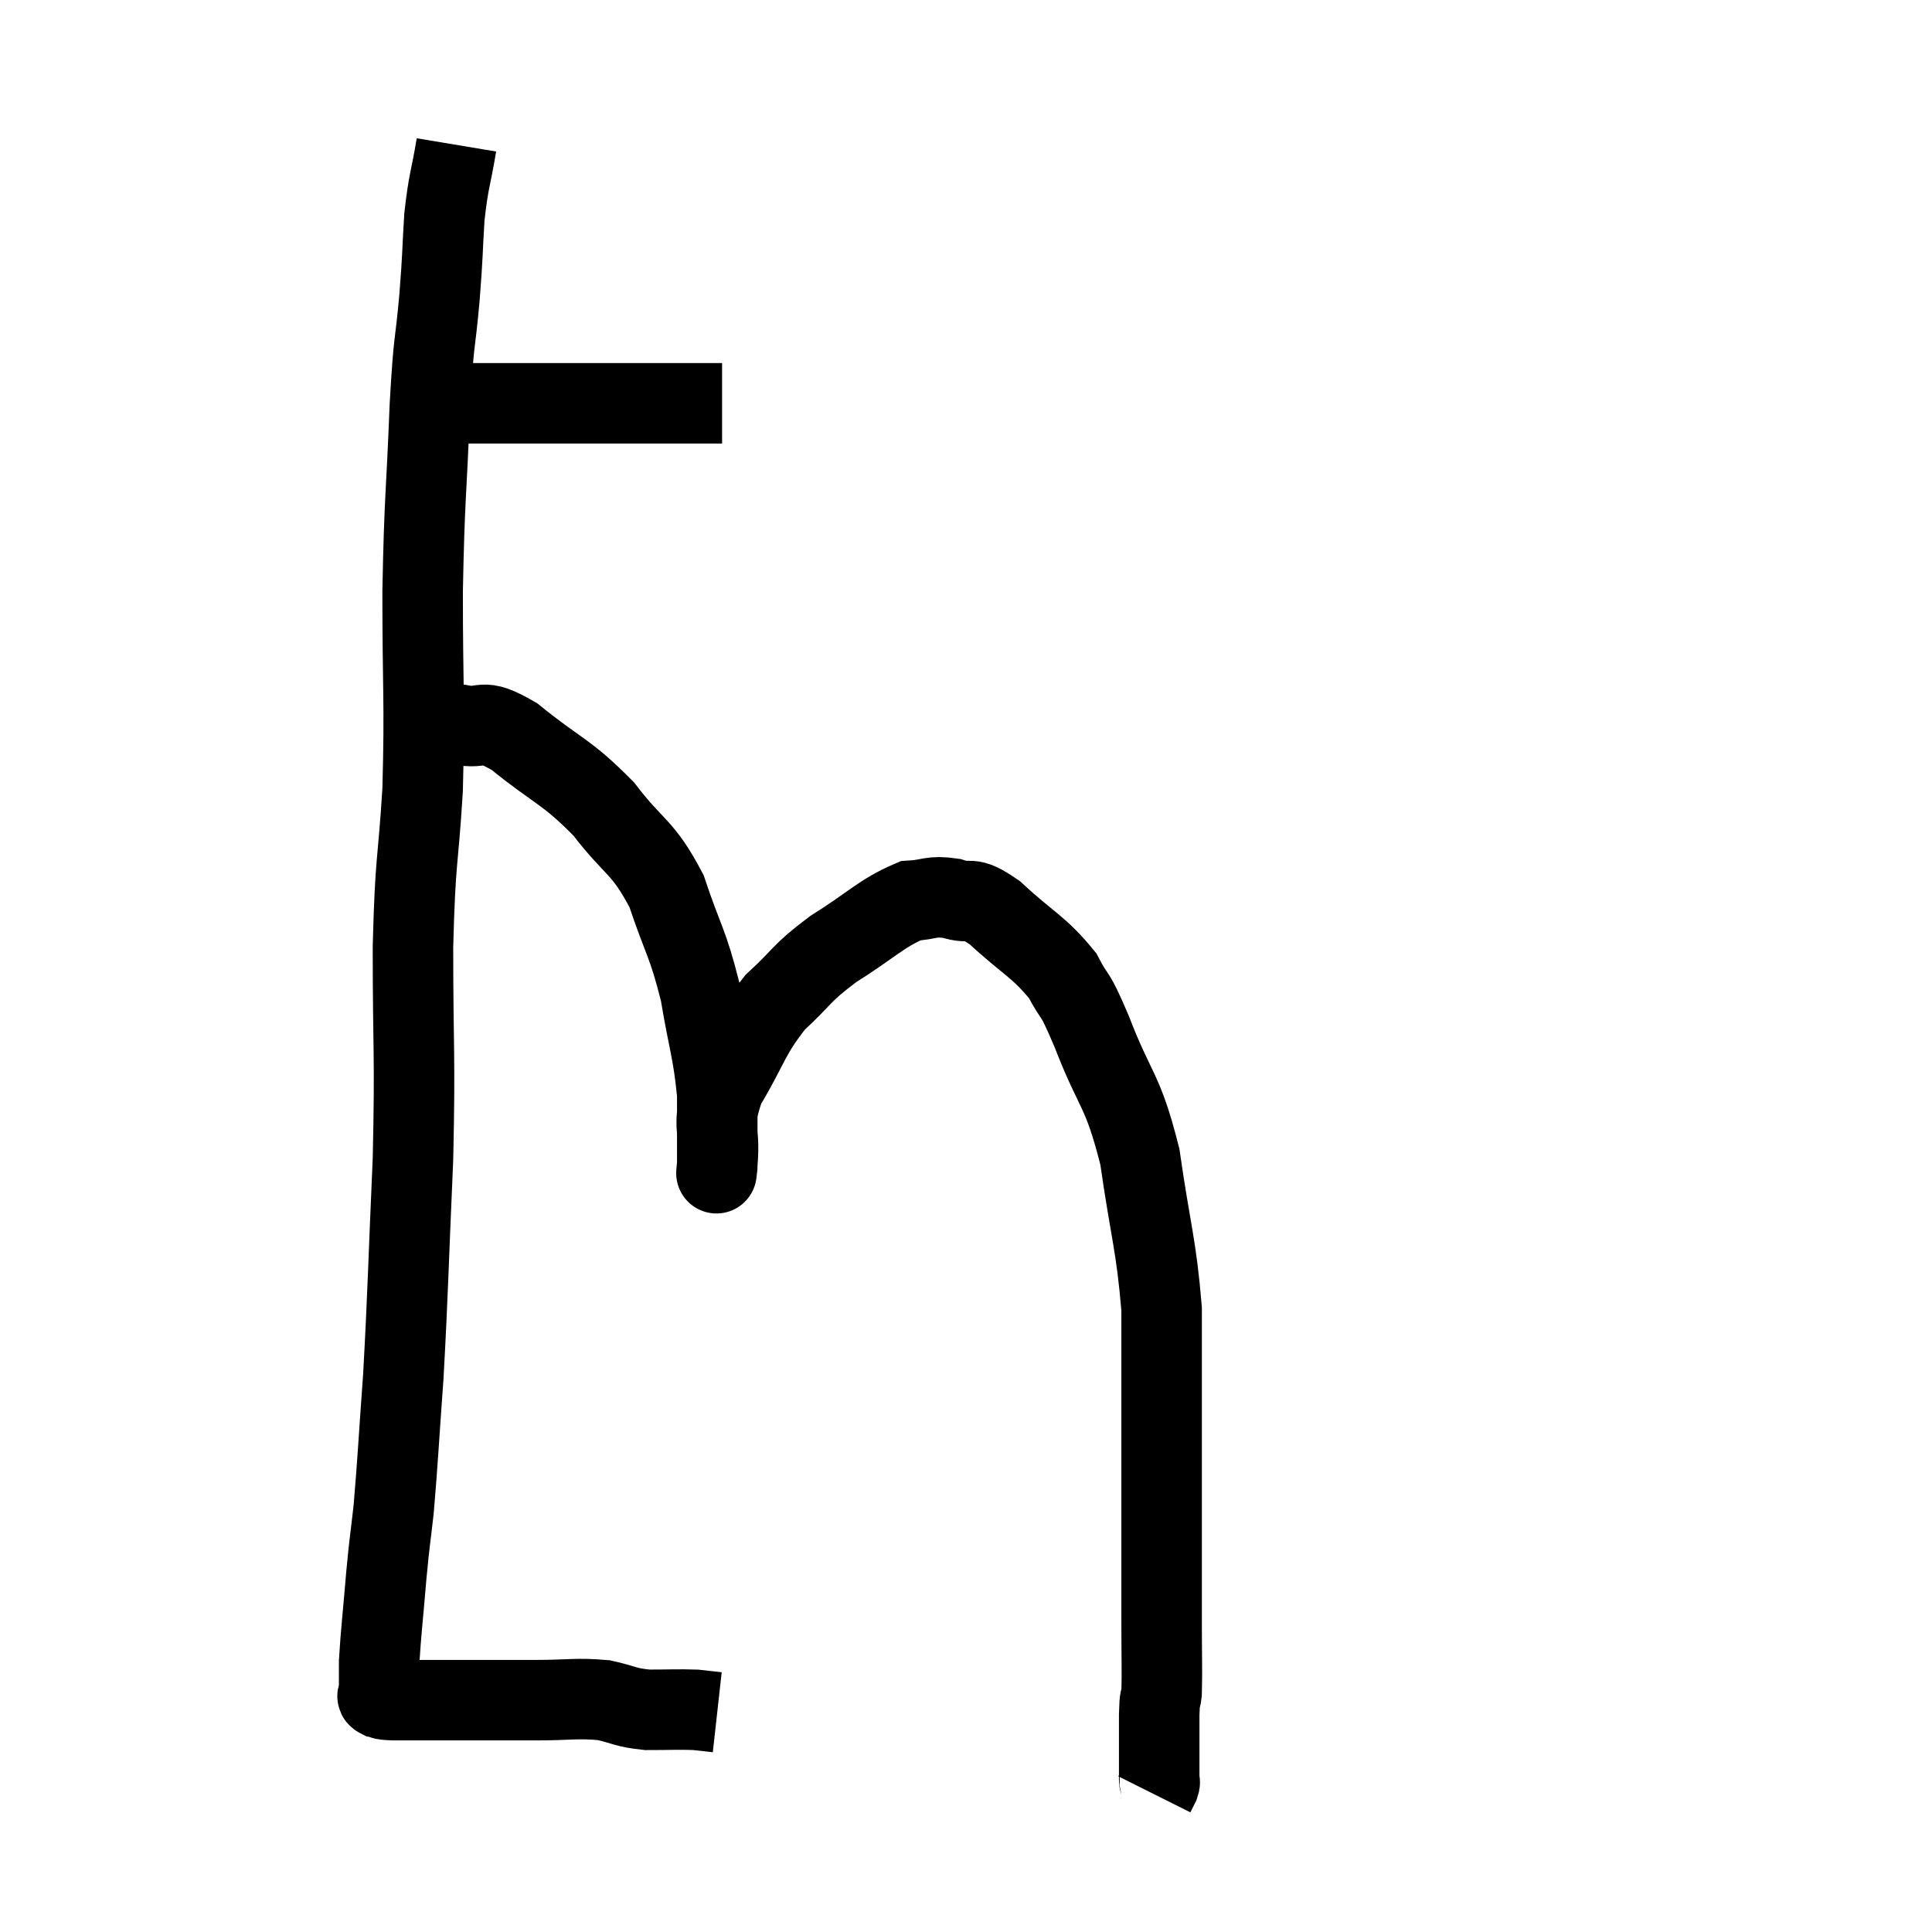 <svg width="48" height="48" viewBox="0 0 48 48" xmlns="http://www.w3.org/2000/svg"><path d="M 10.02 10.02 C 11.01 10.02, 11.19 10.02, 12 10.02 C 12.63 10.02, 12.345 10.02, 13.26 10.02 C 14.46 10.02, 14.535 10.02, 15.66 10.02 C 16.71 10.02, 17.19 10.02, 17.76 10.02 L 17.94 10.02" fill="none" stroke="black" stroke-width="2"></path><path d="M 11.34 3.6 C 11.19 4.5, 11.145 4.455, 11.04 5.4 C 10.98 6.39, 11.01 6.21, 10.92 7.38 C 10.8 8.73, 10.785 8.25, 10.68 10.08 C 10.59 12.39, 10.545 12.315, 10.5 14.7 C 10.5 17.16, 10.56 17.415, 10.5 19.62 C 10.38 21.57, 10.32 21.225, 10.26 23.52 C 10.26 26.16, 10.32 26.13, 10.26 28.8 C 10.14 31.5, 10.14 32.025, 10.02 34.2 C 9.9 35.85, 9.885 36.27, 9.78 37.5 C 9.69 38.31, 9.69 38.175, 9.6 39.12 C 9.51 40.2, 9.465 40.545, 9.42 41.28 C 9.42 41.67, 9.42 41.865, 9.42 42.06 C 9.42 42.06, 9.42 42.06, 9.42 42.06 C 9.42 42.06, 9.42 42.03, 9.42 42.06 C 9.42 42.12, 9.33 42.135, 9.42 42.18 C 9.6 42.21, 9.39 42.225, 9.78 42.24 C 10.38 42.24, 10.425 42.24, 10.98 42.24 C 11.49 42.24, 11.415 42.24, 12 42.24 C 12.66 42.24, 12.57 42.24, 13.32 42.24 C 14.16 42.24, 14.31 42.18, 15 42.24 C 15.54 42.36, 15.51 42.42, 16.08 42.48 C 16.68 42.48, 16.845 42.465, 17.28 42.48 C 17.55 42.51, 17.685 42.525, 17.82 42.54 L 17.82 42.54" fill="none" stroke="black" stroke-width="2"></path><path d="M 10.02 18 C 10.47 18, 10.575 18, 10.92 18 C 11.16 18, 10.935 17.925, 11.4 18 C 12.09 18.15, 11.88 17.775, 12.78 18.3 C 13.89 19.2, 14.055 19.14, 15 20.1 C 15.78 21.12, 15.96 21, 16.56 22.14 C 16.98 23.4, 17.085 23.4, 17.4 24.66 C 17.61 25.92, 17.715 26.1, 17.82 27.18 C 17.82 28.08, 17.82 28.53, 17.82 28.98 C 17.82 28.98, 17.82 28.995, 17.82 28.98 C 17.82 28.95, 17.775 29.415, 17.82 28.92 C 17.91 27.96, 17.64 28.005, 18 27 C 18.63 25.95, 18.585 25.755, 19.26 24.9 C 19.98 24.24, 19.86 24.21, 20.7 23.58 C 21.66 22.98, 21.885 22.695, 22.62 22.38 C 23.13 22.35, 23.115 22.245, 23.64 22.32 C 24.18 22.5, 24.03 22.2, 24.72 22.68 C 25.56 23.46, 25.8 23.505, 26.4 24.24 C 26.76 24.93, 26.64 24.495, 27.12 25.62 C 27.72 27.18, 27.885 27.015, 28.32 28.74 C 28.59 30.63, 28.725 30.9, 28.86 32.52 C 28.86 33.87, 28.86 33.735, 28.86 35.22 C 28.86 36.84, 28.86 37.185, 28.86 38.46 C 28.86 39.39, 28.86 39.42, 28.86 40.32 C 28.86 41.19, 28.875 41.49, 28.86 42.06 C 28.83 42.33, 28.815 42.06, 28.8 42.6 C 28.8 43.41, 28.8 43.785, 28.8 44.22 C 28.8 44.28, 28.83 44.25, 28.8 44.34 L 28.68 44.58" fill="none" stroke="black" stroke-width="2"></path></svg>